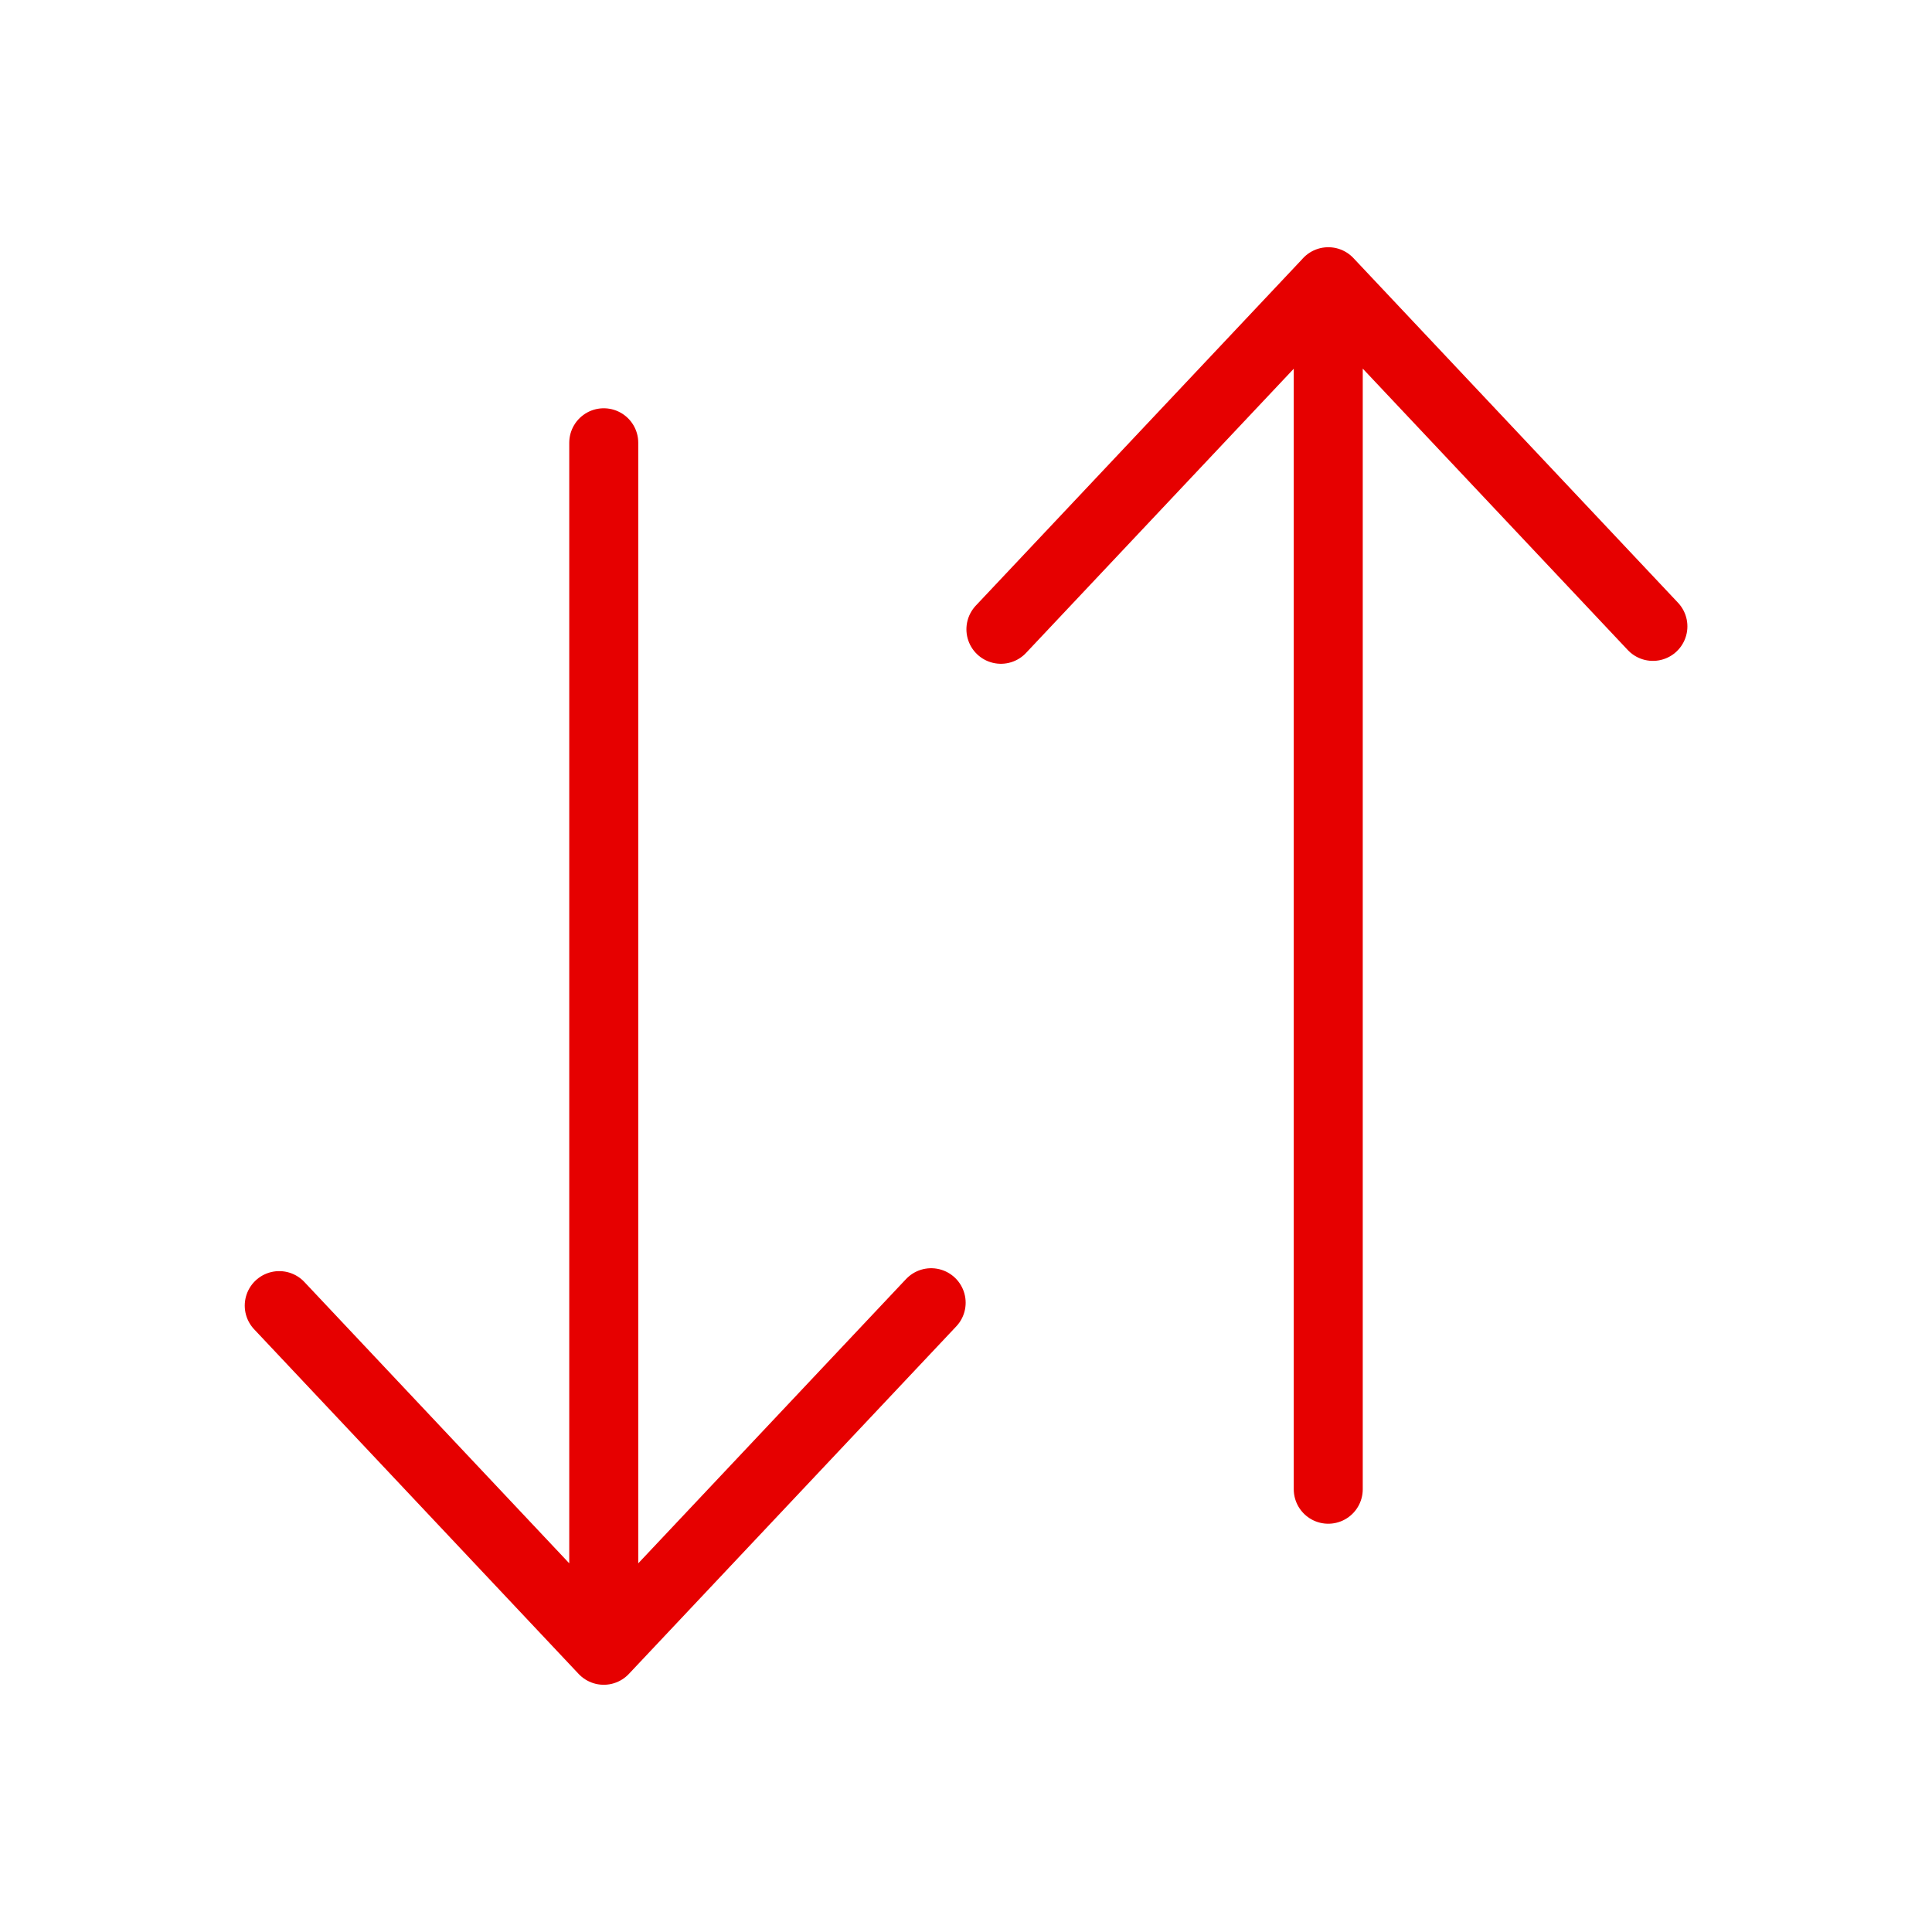 <svg xmlns="http://www.w3.org/2000/svg" width="28" height="28" viewBox="0 0 28 28">
    <g fill="none" fill-rule="evenodd">
        <path d="M0 0h28v28H0z"/>
        <g stroke="#E60000" stroke-linecap="round" stroke-linejoin="round">
            <path d="M8.75 6.417v17.5M13.495 18.88L8.75 23.917l-4.703-4.995M19.25 21.583v-17.5M14.506 9.12l4.745-5.037 4.704 4.995"/>
        </g>
    </g>
</svg>
